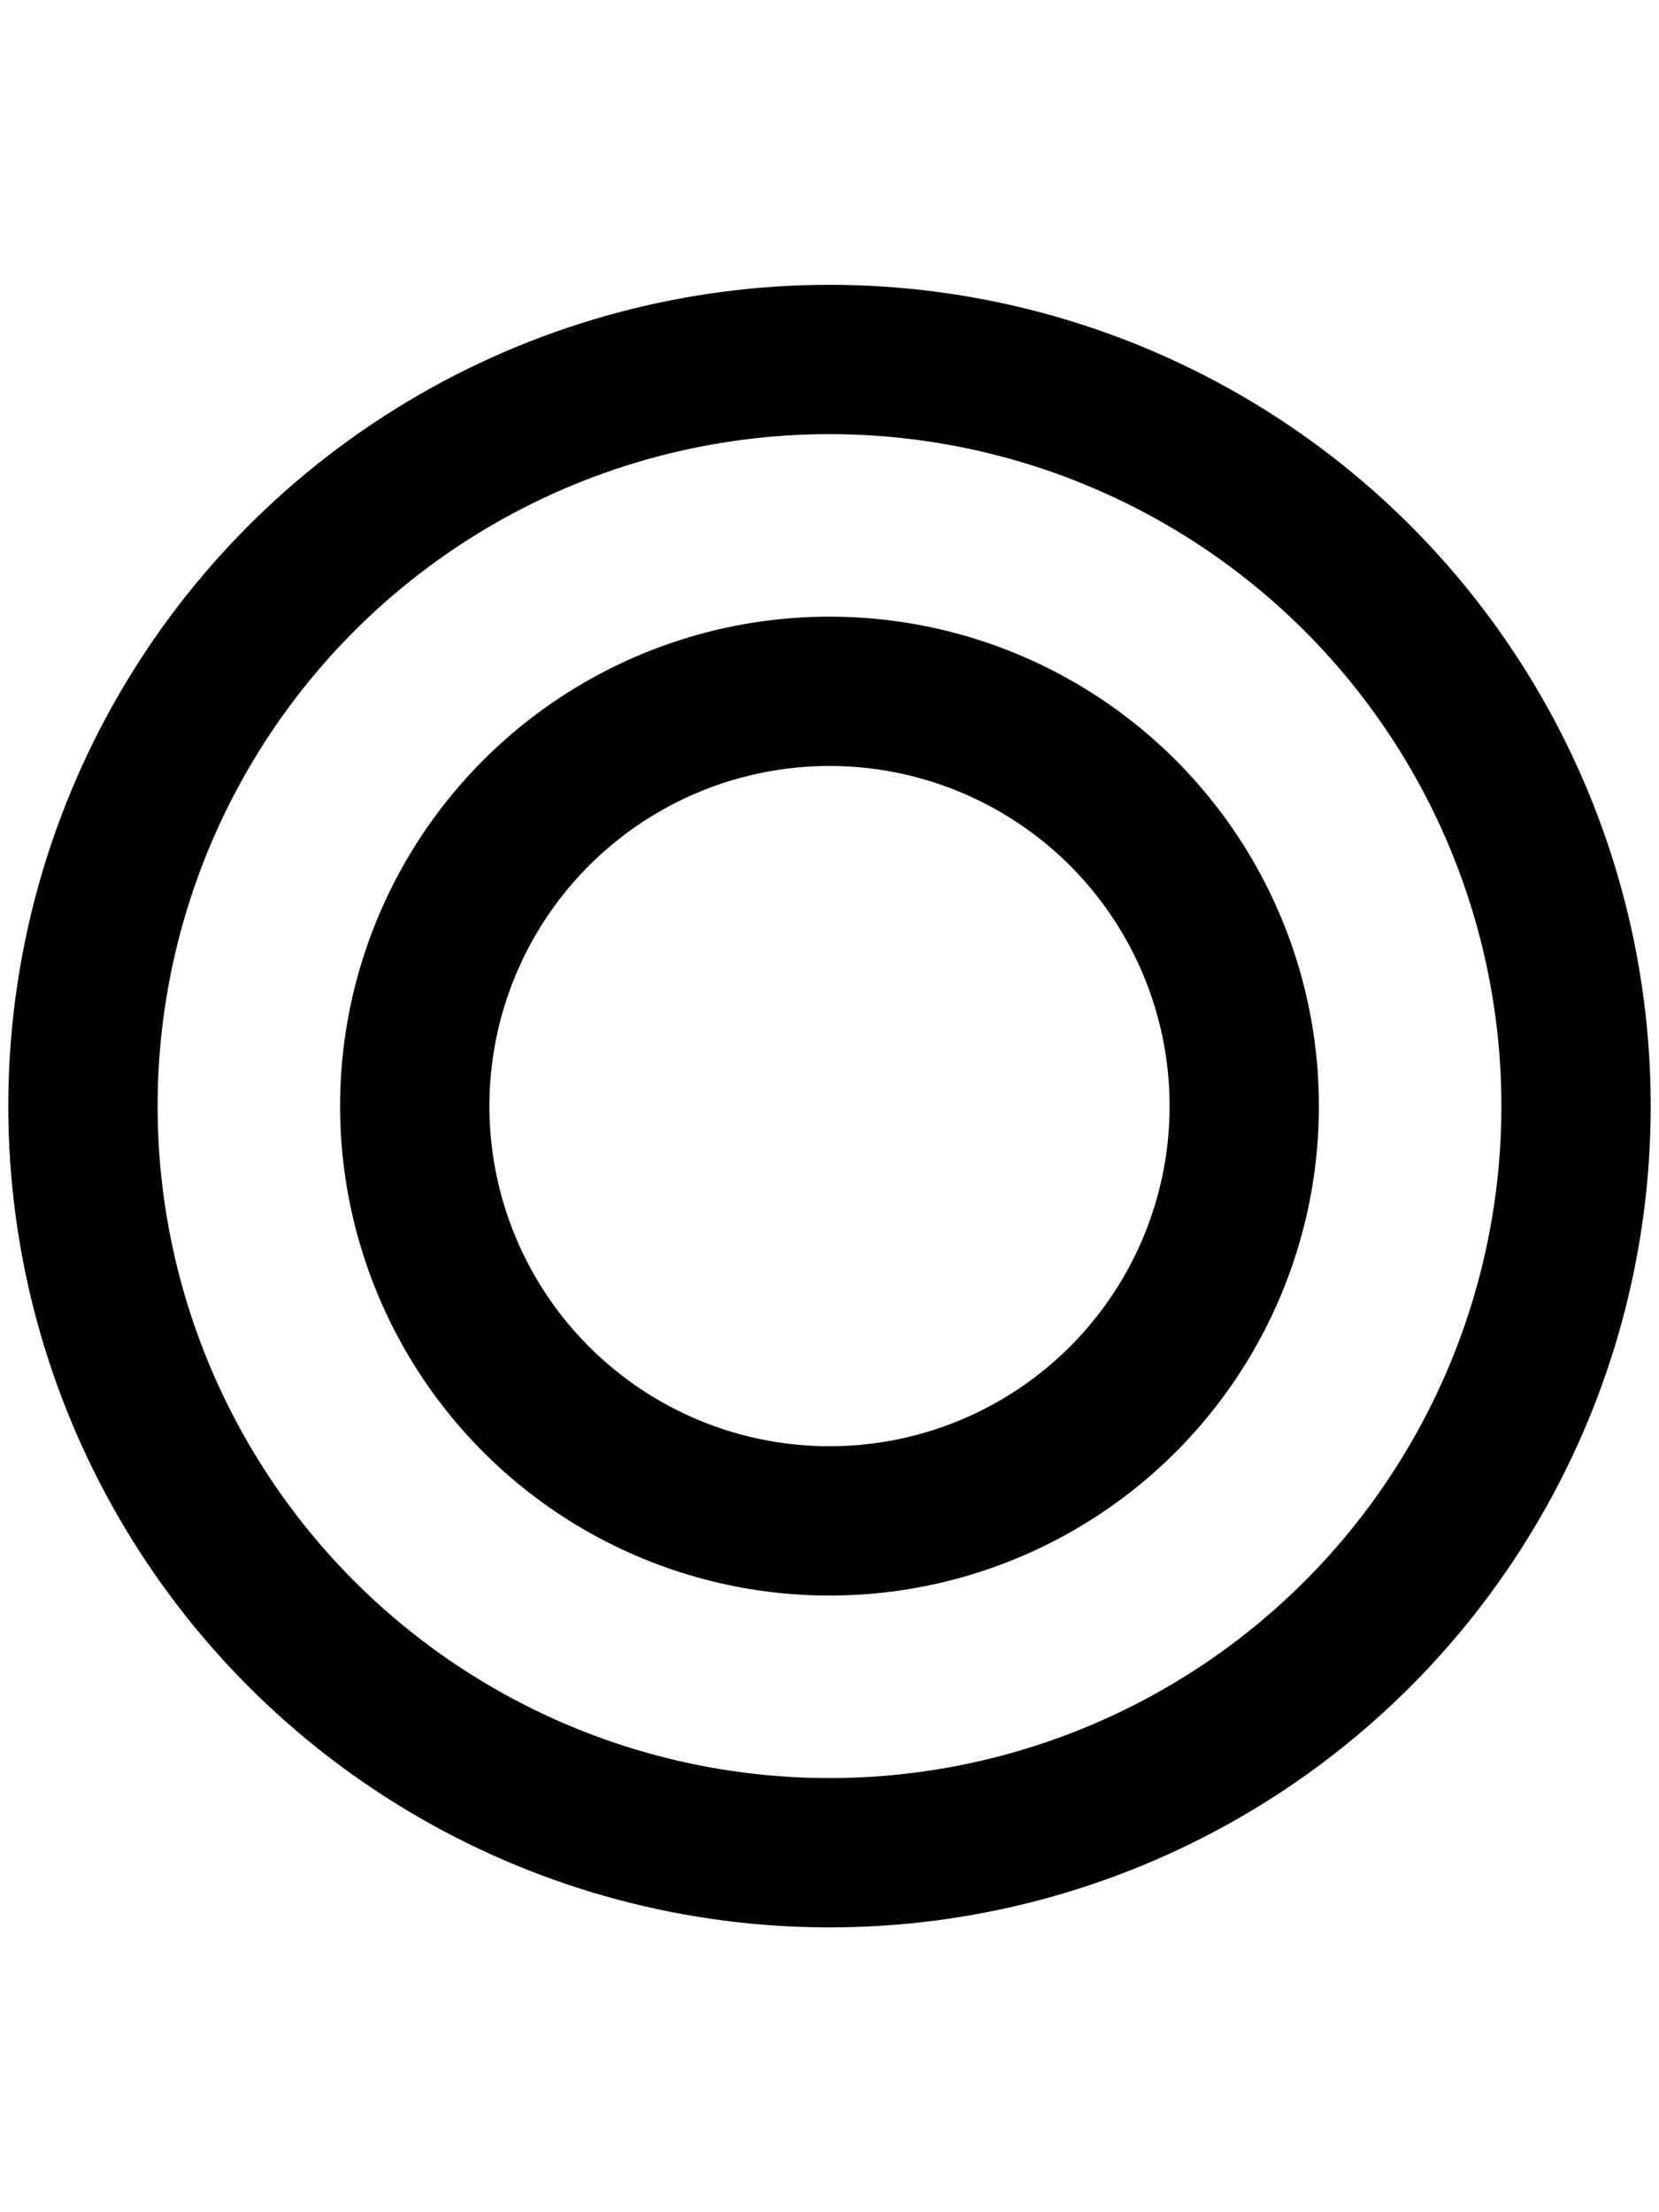 <svg data-name="radial" xmlns="http://www.w3.org/2000/svg" viewBox="0 0 20 20" style="width: 15px;"><circle cx="10" cy="10" r="9" style="fill: none; stroke: currentColor; stroke-miterlimit: 10; stroke-width: 1.8px;"></circle><circle cx="10" cy="10" r="5" style="fill: none; stroke: currentColor; stroke-miterlimit: 10; stroke-width: 1.8px;"></circle></svg>